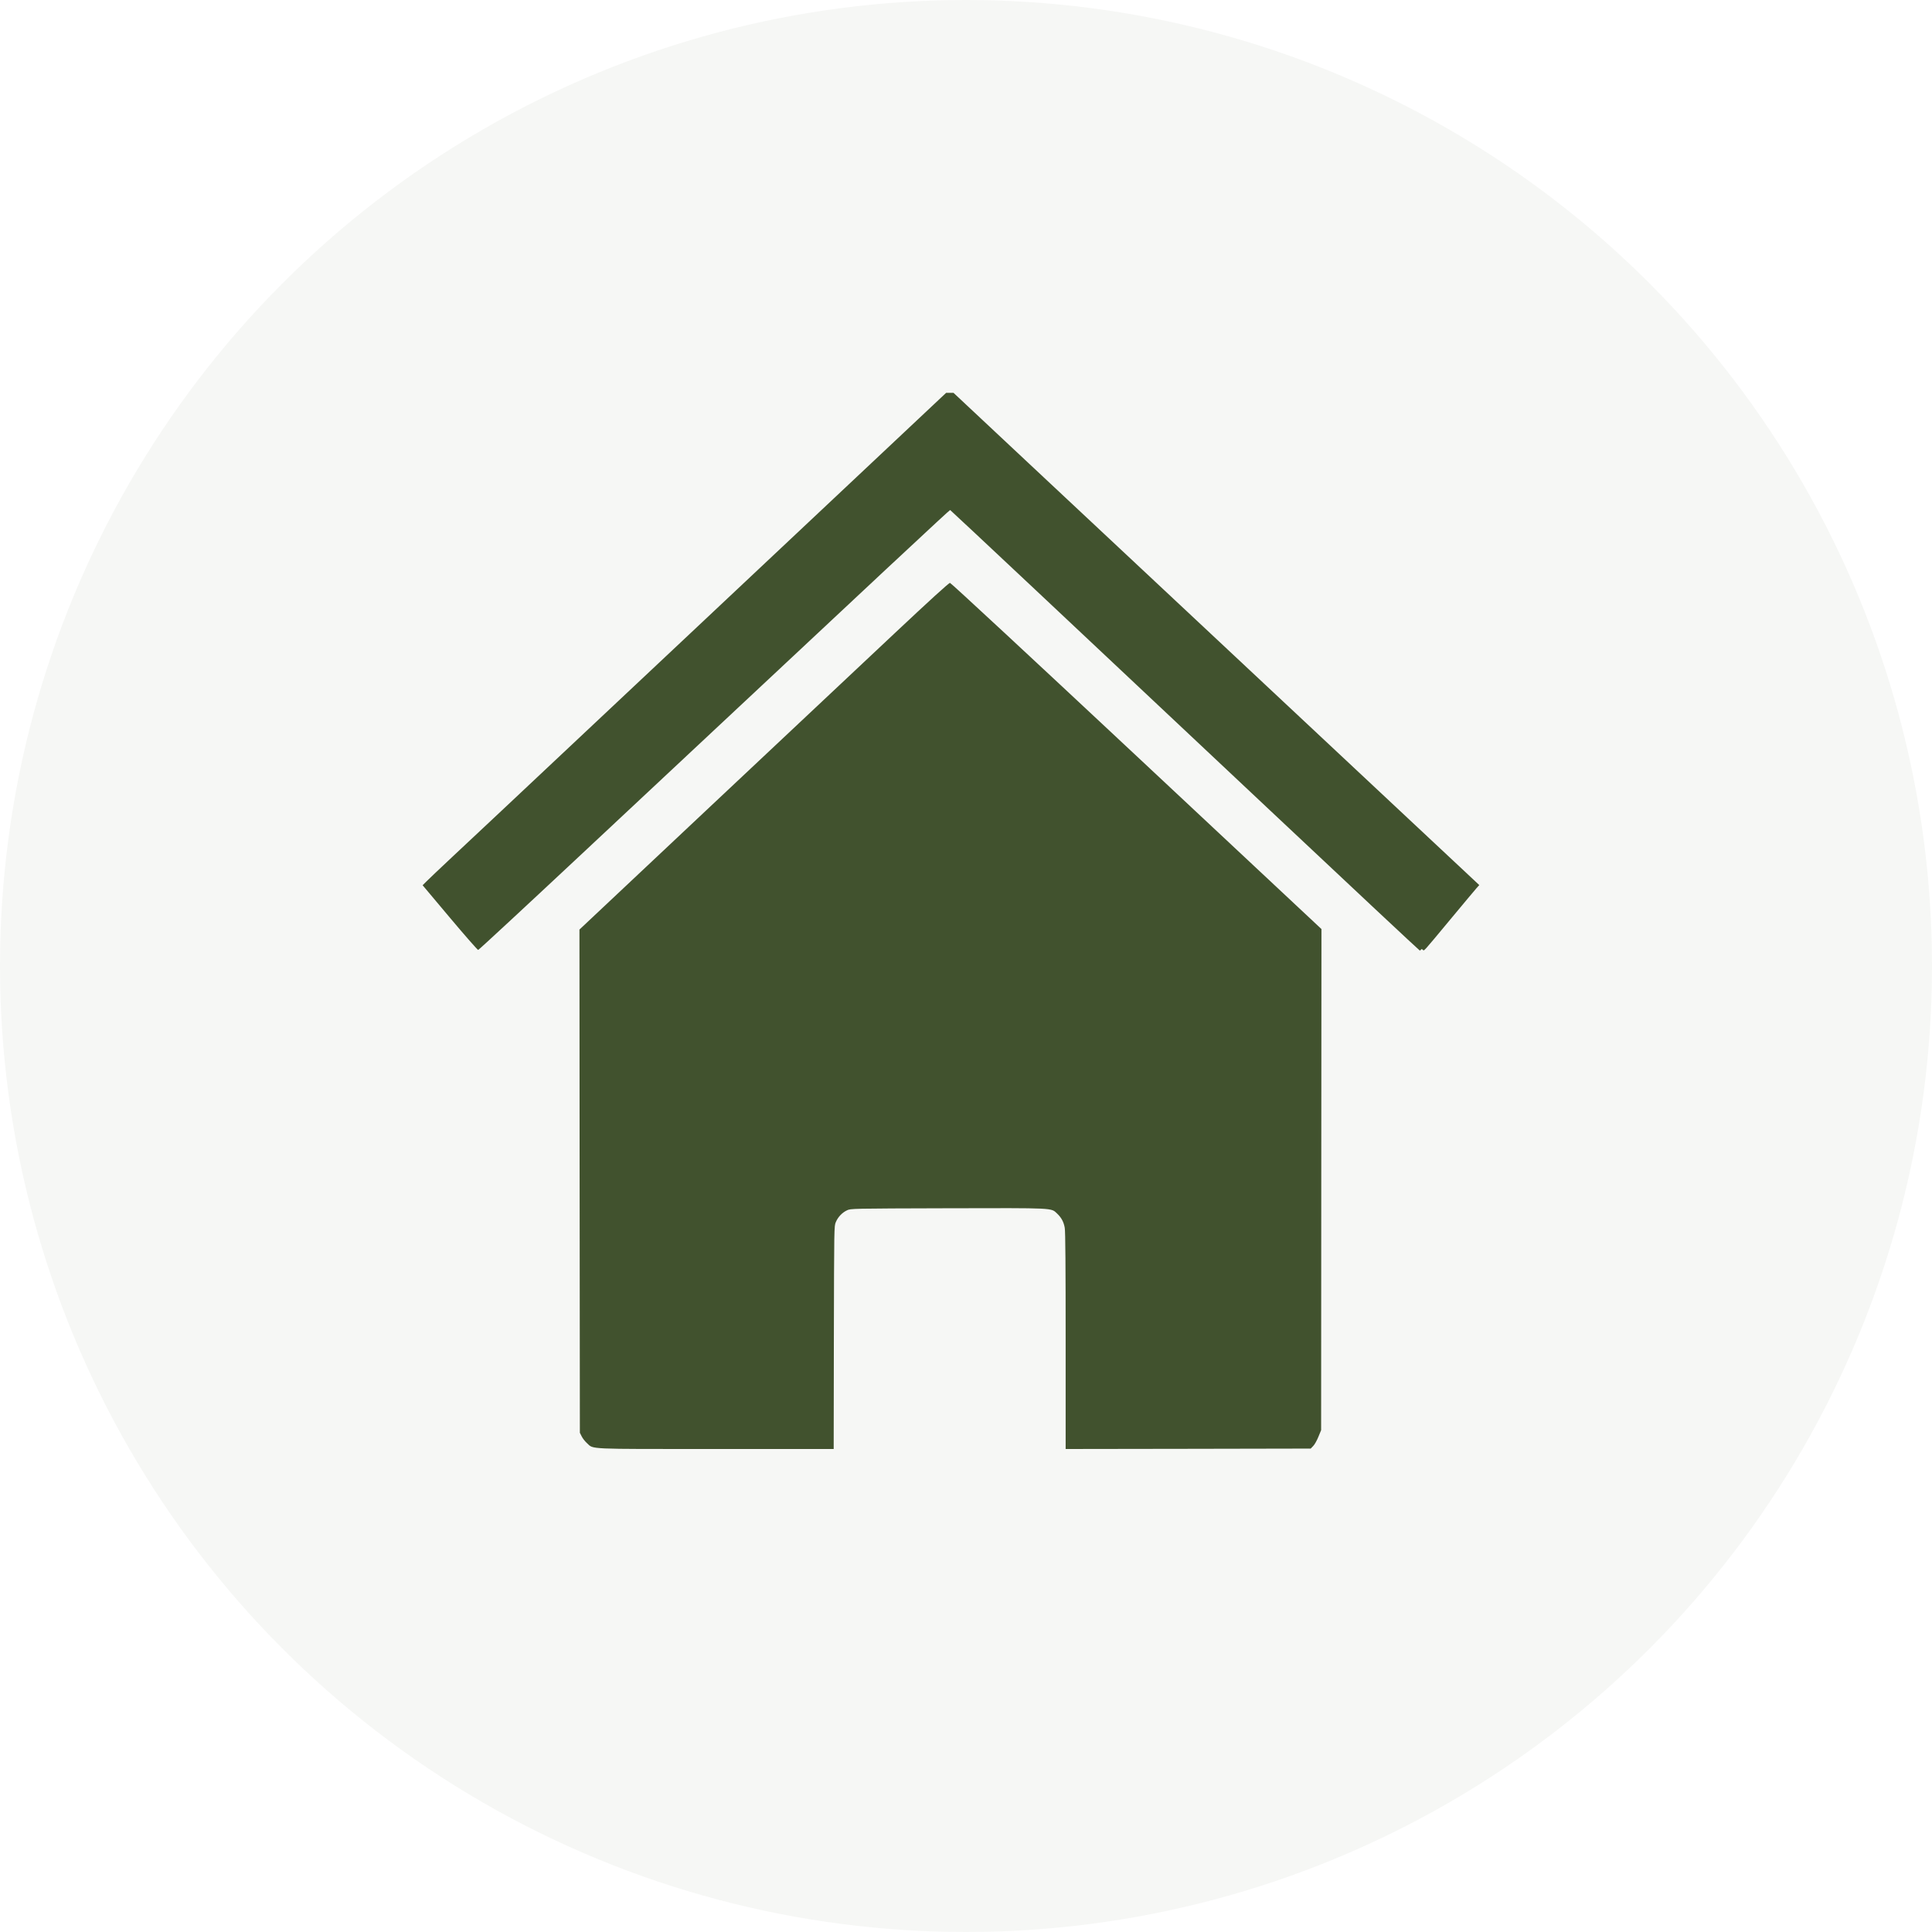 <svg width="64" height="64" viewBox="0 0 64 64" fill="none" xmlns="http://www.w3.org/2000/svg">
<circle cx="32" cy="32" r="32" fill="#41522E" fill-opacity="0.05"/>
<g clip-path="url(#clip0_8101_248)">
<path d="M29.936 14.335C29.165 15.06 26.059 17.98 23.037 20.821C20.013 23.66 17.117 26.385 16.598 26.872C16.078 27.36 15.34 28.053 14.957 28.41C14.574 28.77 14.202 29.121 14.131 29.194L14 29.325L14.902 30.398C15.397 30.988 15.821 31.469 15.84 31.469C15.862 31.466 17.489 29.957 19.458 28.114C29.788 18.444 31.456 16.889 31.475 16.895C31.486 16.901 32.761 18.093 34.308 19.547C35.853 21.001 39.345 24.281 42.063 26.837C44.781 29.394 47.018 31.487 47.031 31.487C47.045 31.487 47.064 31.472 47.072 31.458C47.086 31.434 47.102 31.437 47.13 31.46C47.182 31.504 47.102 31.591 48.057 30.442C48.475 29.94 48.858 29.481 48.91 29.423L49.003 29.319L46.711 27.174C45.451 25.993 42.489 23.218 40.127 21.01C37.767 18.799 34.88 16.097 33.709 15.002L31.587 13.014H31.465H31.341L29.936 14.335Z" fill="#41522E"/>
<path d="M29.605 21.007C28.61 21.942 25.859 24.527 23.494 26.75L19.195 30.793L19.201 39.128L19.209 47.463L19.269 47.582C19.302 47.649 19.381 47.75 19.444 47.806C19.671 48.014 19.378 48 23.712 48H27.617L27.623 44.306C27.631 40.632 27.631 40.614 27.688 40.483C27.759 40.315 27.896 40.17 28.055 40.095C28.178 40.034 28.197 40.034 31.402 40.025C34.967 40.016 34.814 40.01 35.016 40.199C35.159 40.333 35.238 40.48 35.271 40.672C35.293 40.788 35.301 41.99 35.301 44.422V48L39.359 47.994L43.419 47.986L43.501 47.901C43.548 47.855 43.624 47.718 43.673 47.597L43.764 47.376L43.769 39.076L43.775 30.776L37.65 25.044C34.177 21.794 31.5 19.309 31.47 19.309C31.434 19.306 30.794 19.89 29.605 21.007Z" fill="#41522E"/>
</g>
<defs>
<clipPath id="clip0_8101_248">
<rect width="35" height="35" fill="white" transform="translate(14 13)"/>
</clipPath>
</defs>
</svg>
